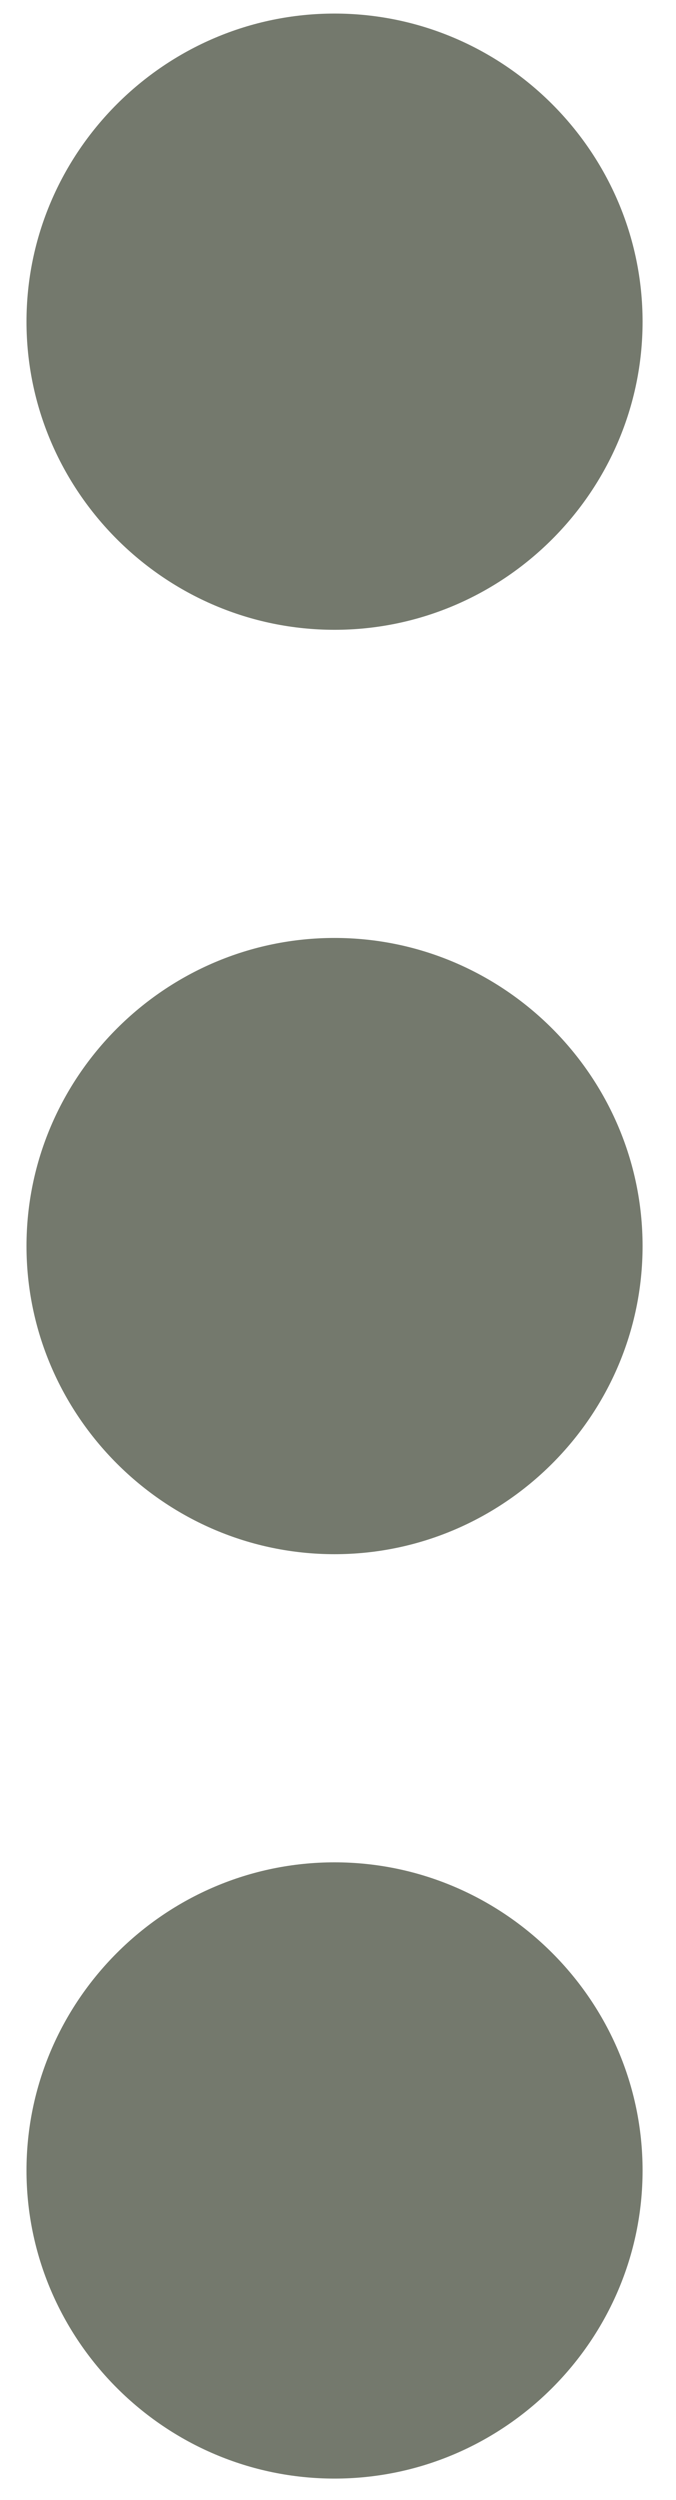 <?xml version="1.0" encoding="utf-8"?>
<svg viewBox="18.328 12.752 4.389 16.227" fill="none" xmlns="http://www.w3.org/2000/svg">
  <defs>
    <clipPath id="clip0_11919_28676">
      <rect x="0.5" y="0.84" width="40" height="40" rx="20" fill="white"/>
    </clipPath>
  </defs>
  <g clip-path="url(#clip0_11919_28676)">
    <path fill-rule="evenodd" clip-rule="evenodd" d="M20.5 16.84C21.6 16.84 22.5 15.94 22.5 14.84C22.5 13.74 21.6 12.84 20.5 12.84C19.4 12.84 18.5 13.74 18.5 14.84C18.5 15.94 19.4 16.84 20.5 16.84ZM20.5 18.84C19.4 18.84 18.5 19.74 18.5 20.84C18.5 21.94 19.4 22.84 20.5 22.84C21.6 22.84 22.5 21.94 22.5 20.84C22.5 19.74 21.6 18.84 20.5 18.84ZM18.5 26.84C18.5 25.74 19.4 24.84 20.5 24.84C21.6 24.84 22.5 25.74 22.5 26.84C22.5 27.94 21.6 28.84 20.5 28.84C19.4 28.84 18.5 27.94 18.5 26.84Z" fill="#74796D"/>
  </g>
</svg>